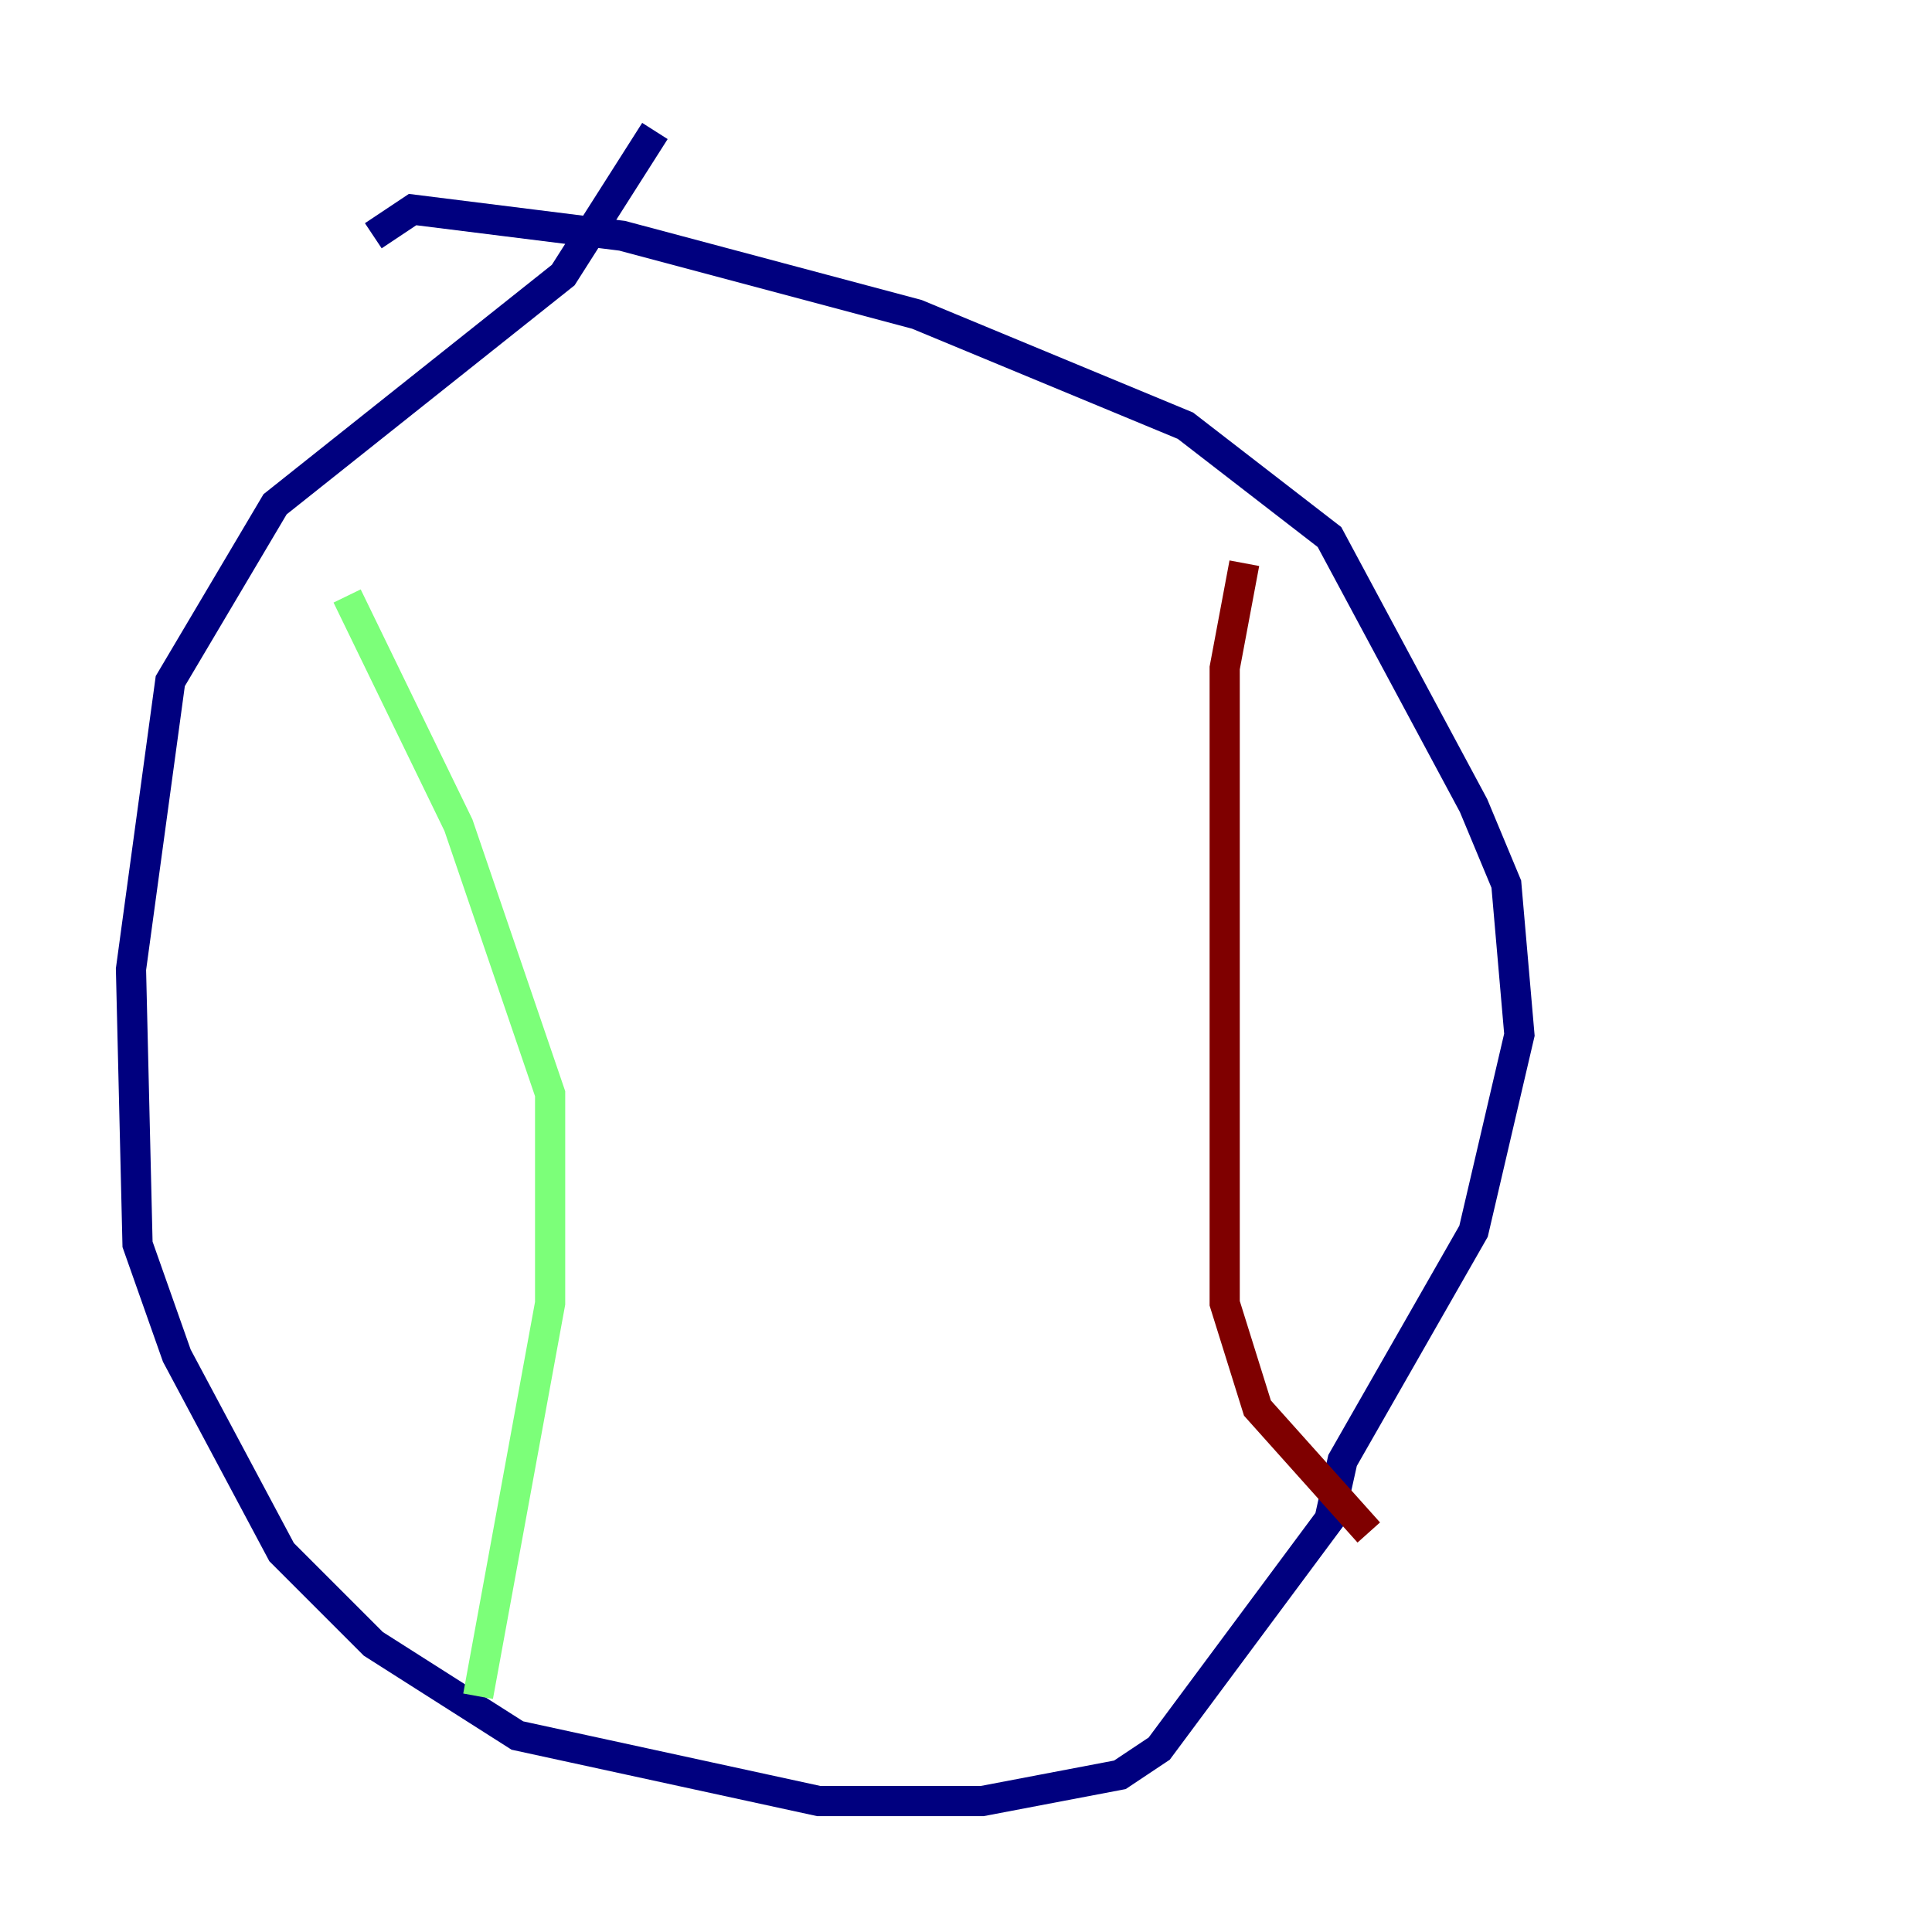 <?xml version="1.0" encoding="utf-8" ?>
<svg baseProfile="tiny" height="128" version="1.2" viewBox="0,0,128,128" width="128" xmlns="http://www.w3.org/2000/svg" xmlns:ev="http://www.w3.org/2001/xml-events" xmlns:xlink="http://www.w3.org/1999/xlink"><defs /><polyline fill="none" points="43.39,8.678 37.315,18.224 18.224,33.41 11.281,45.125 8.678,64.217 9.112,82.441 11.715,89.817 18.658,102.834 24.732,108.909 34.278,114.983 54.237,119.322 65.085,119.322 74.197,117.586 76.8,115.851 88.081,100.664 88.949,96.759 97.627,81.573 100.664,68.556 99.797,58.576 97.627,53.37 88.081,35.58 78.536,28.203 60.746,20.827 41.22,15.62 27.336,13.885 24.732,15.62" stroke="#00007f" stroke-width="2" /><polyline fill="none" points="22.997,39.485 30.373,54.671 36.447,72.461 36.447,86.346 31.675,112.38" stroke="#7cff79" stroke-width="2" /><polyline fill="none" points="82.441,37.315 81.139,44.258 81.139,86.346 83.308,93.288 90.685,101.532" stroke="#7f0000" stroke-width="2" /></svg>